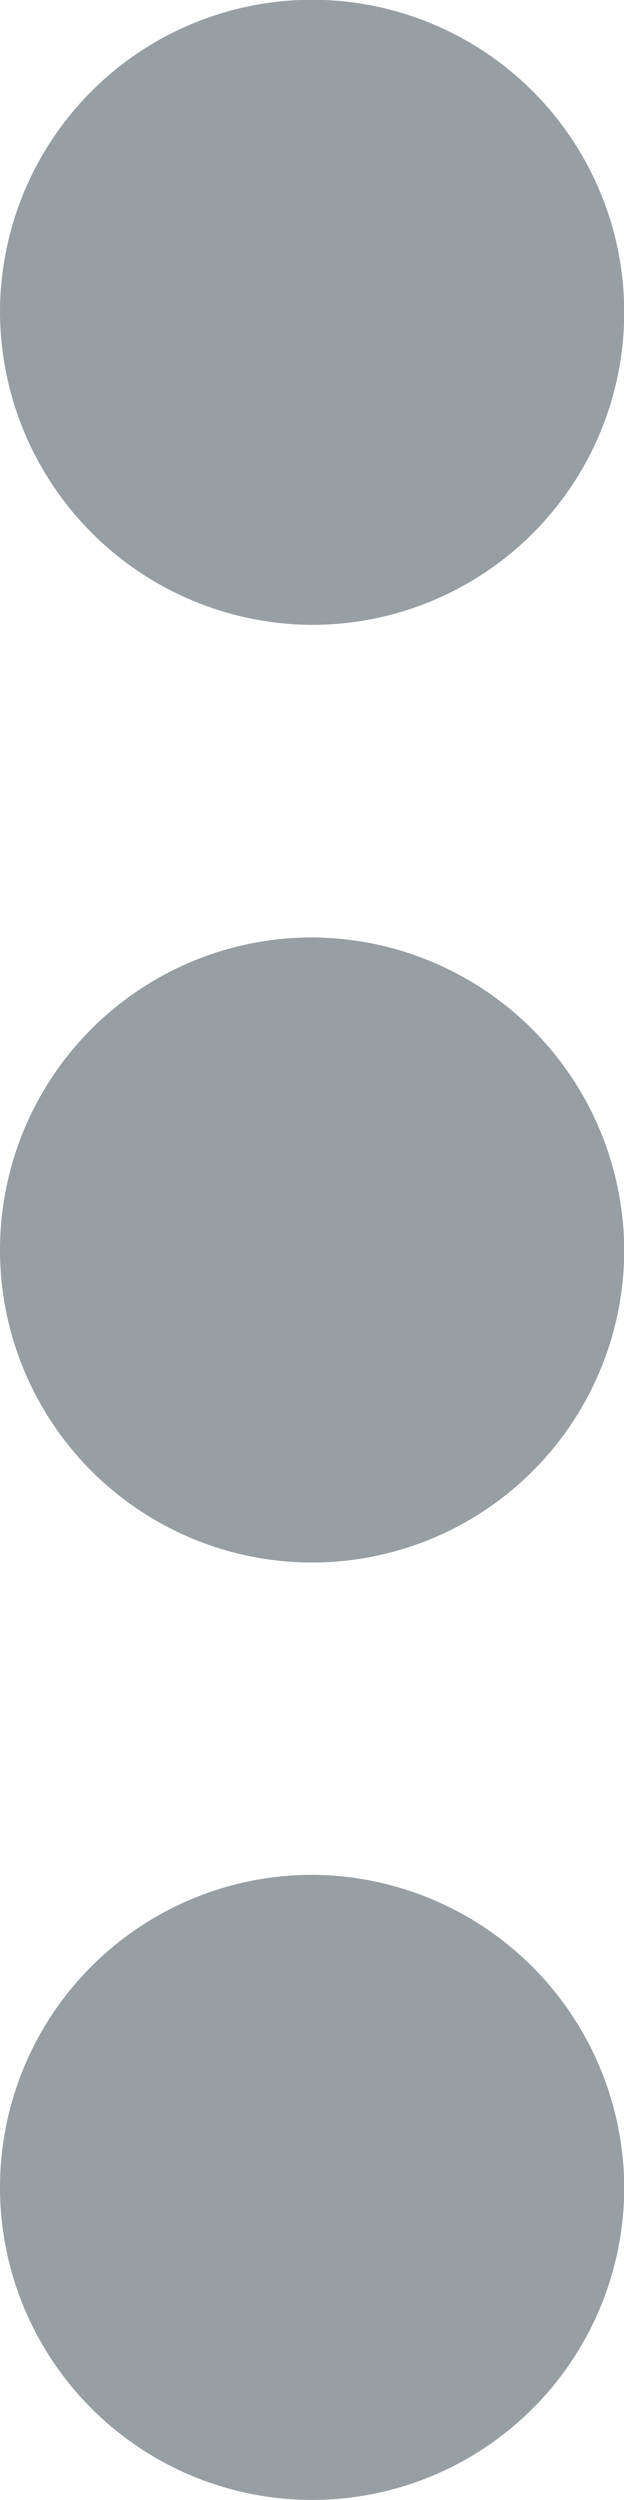 <svg xmlns="http://www.w3.org/2000/svg" width="2.787" height="11.15" viewBox="0 0 2.787 11.15"><defs><style>.a{fill:#989fa3;}</style></defs><path class="a" d="M11.394,6.787A1.394,1.394,0,1,0,10,5.394,1.4,1.4,0,0,0,11.394,6.787Zm0,1.394a1.394,1.394,0,1,0,1.394,1.394A1.4,1.4,0,0,0,11.394,8.181Zm0,4.181a1.394,1.394,0,1,0,1.394,1.394A1.4,1.4,0,0,0,11.394,12.362Z" transform="translate(-10 -4)"/></svg>